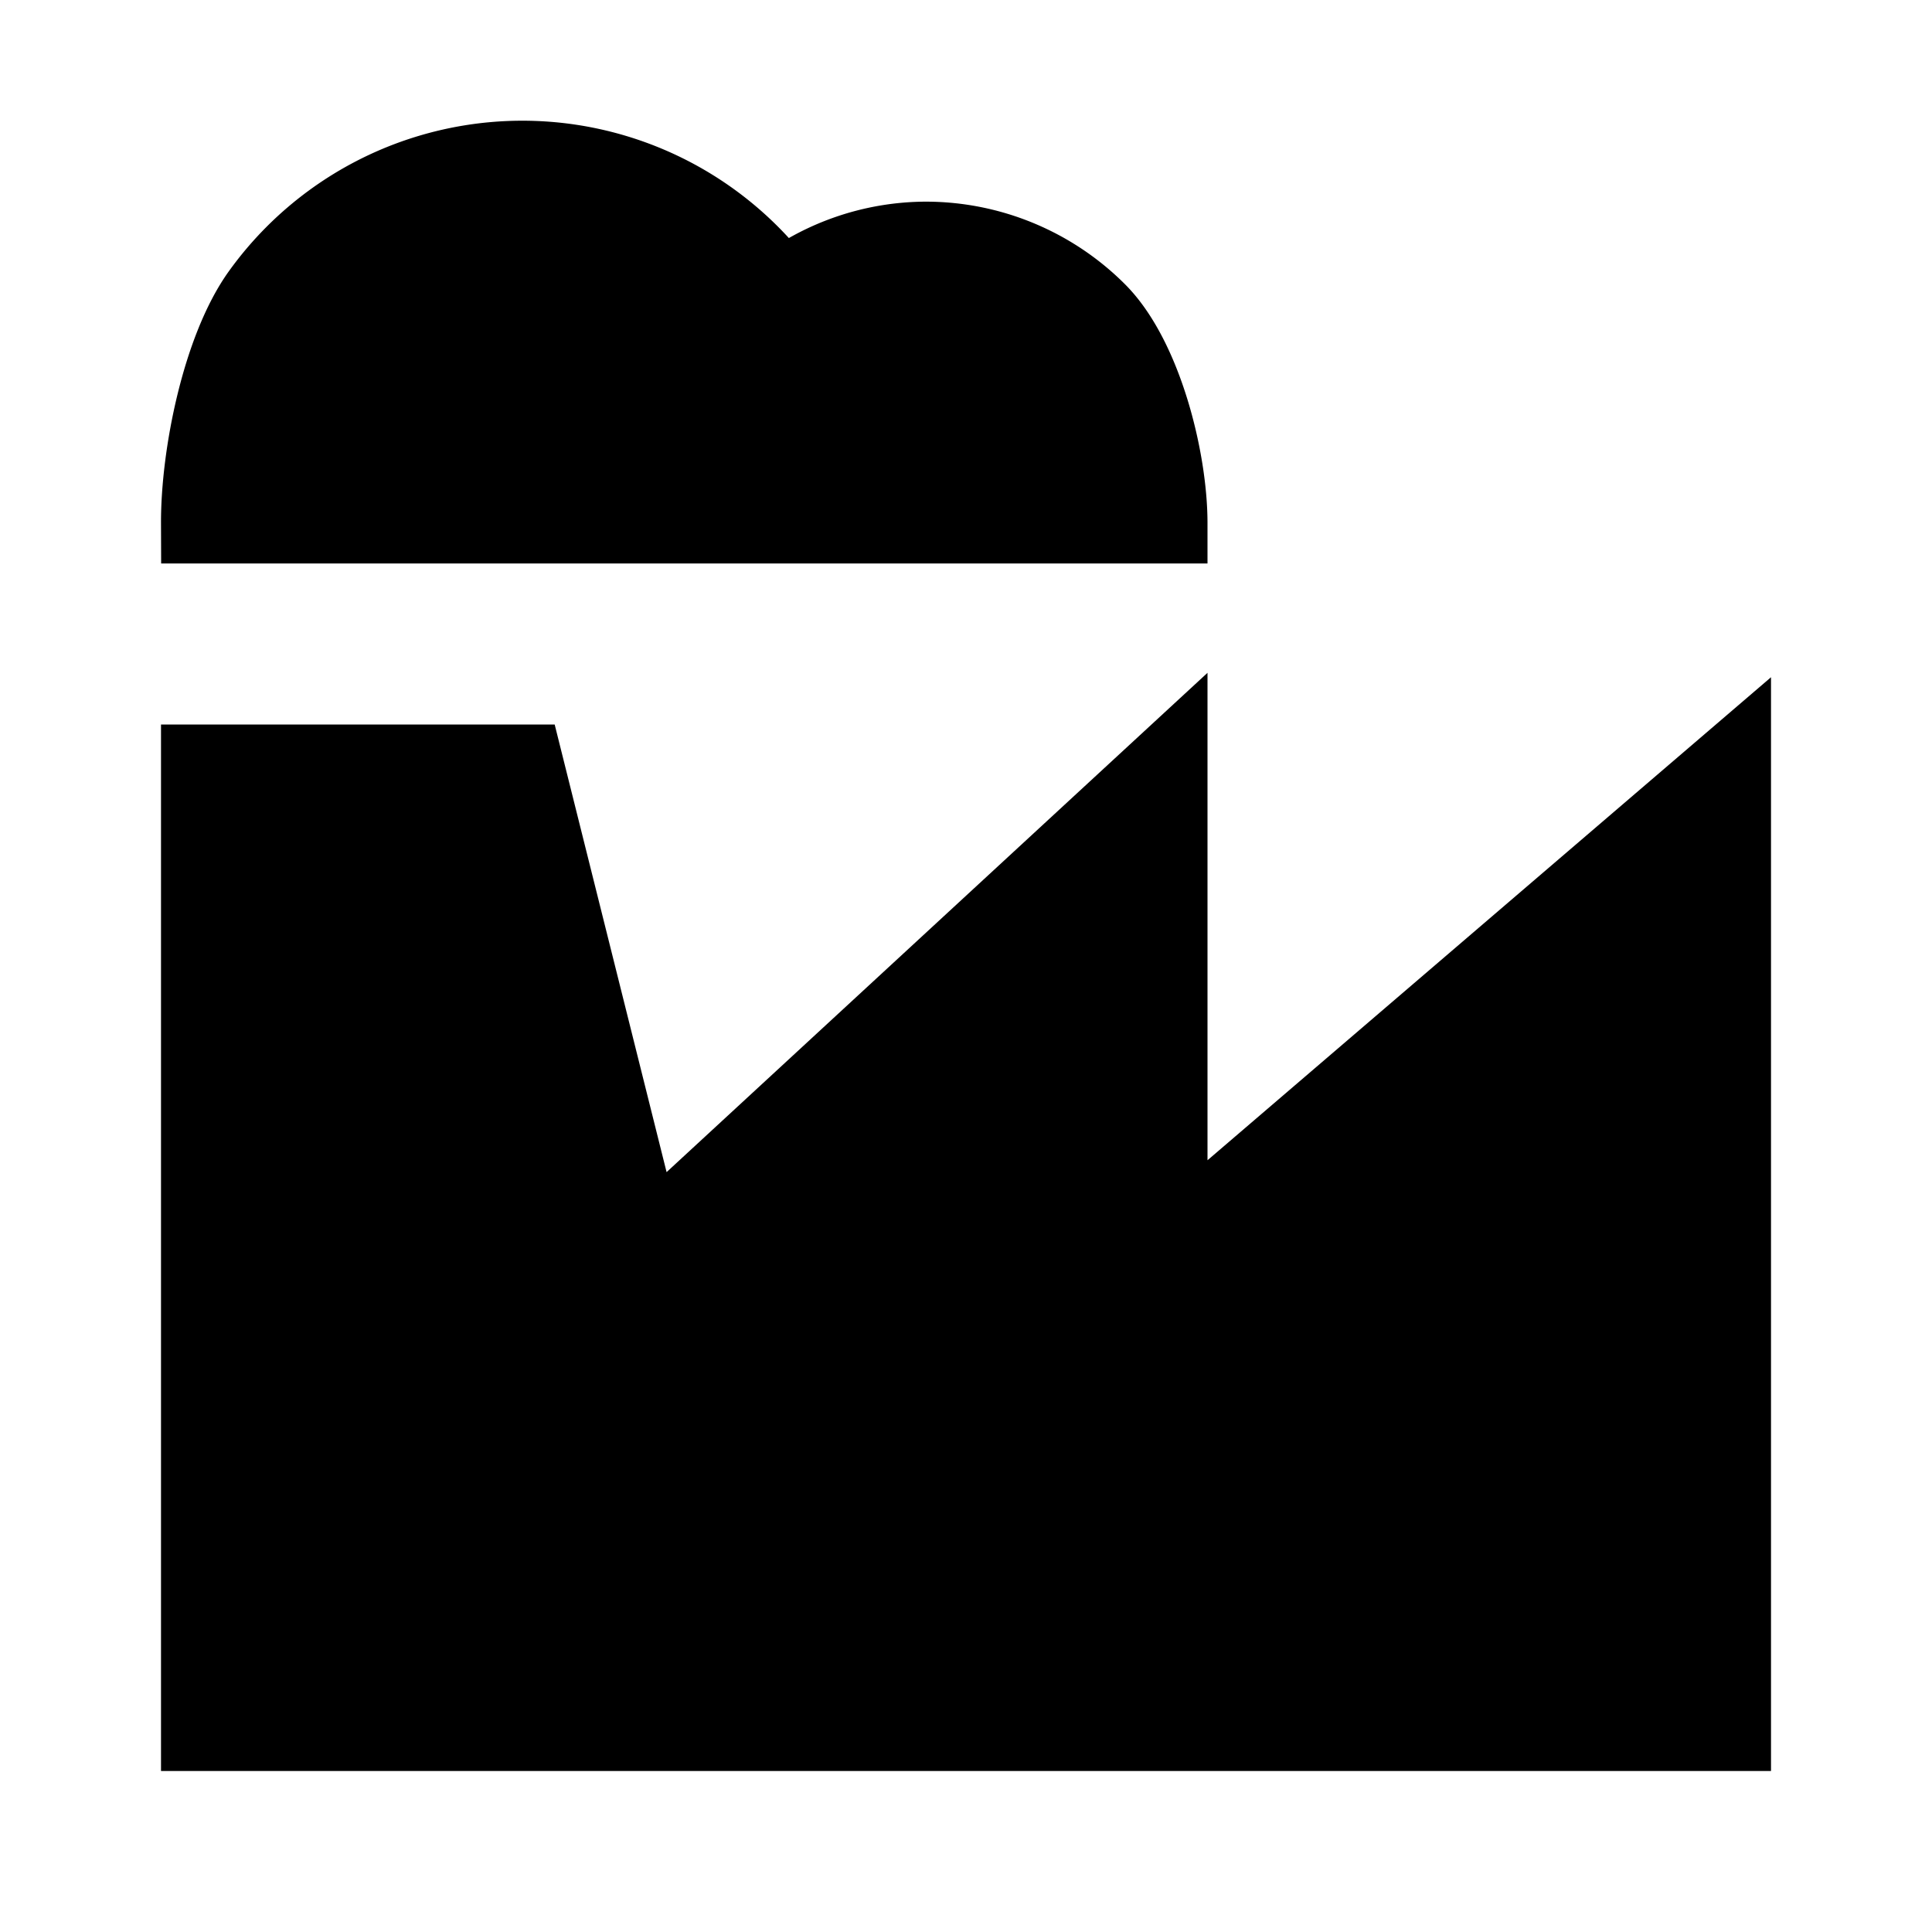 <svg xmlns="http://www.w3.org/2000/svg" width="24" height="24" viewBox="0 0 24 24">
  <path stroke="currentColor" stroke-linecap="square" d="M11.5 19.5h1m6 0h1m-5-4v-6l-6.5 6-1.5-6h-4v12h19v-12l-7 6Zm-3-12.495a2.971 2.971 0 0 0-1.8.617 3.989 3.989 0 0 0-6.45.038c-.49.683-.753 1.999-.75 2.84h12c0-.796-.316-2.053-.879-2.616a3 3 0 0 0-2.12-.879Z"/>
</svg>
